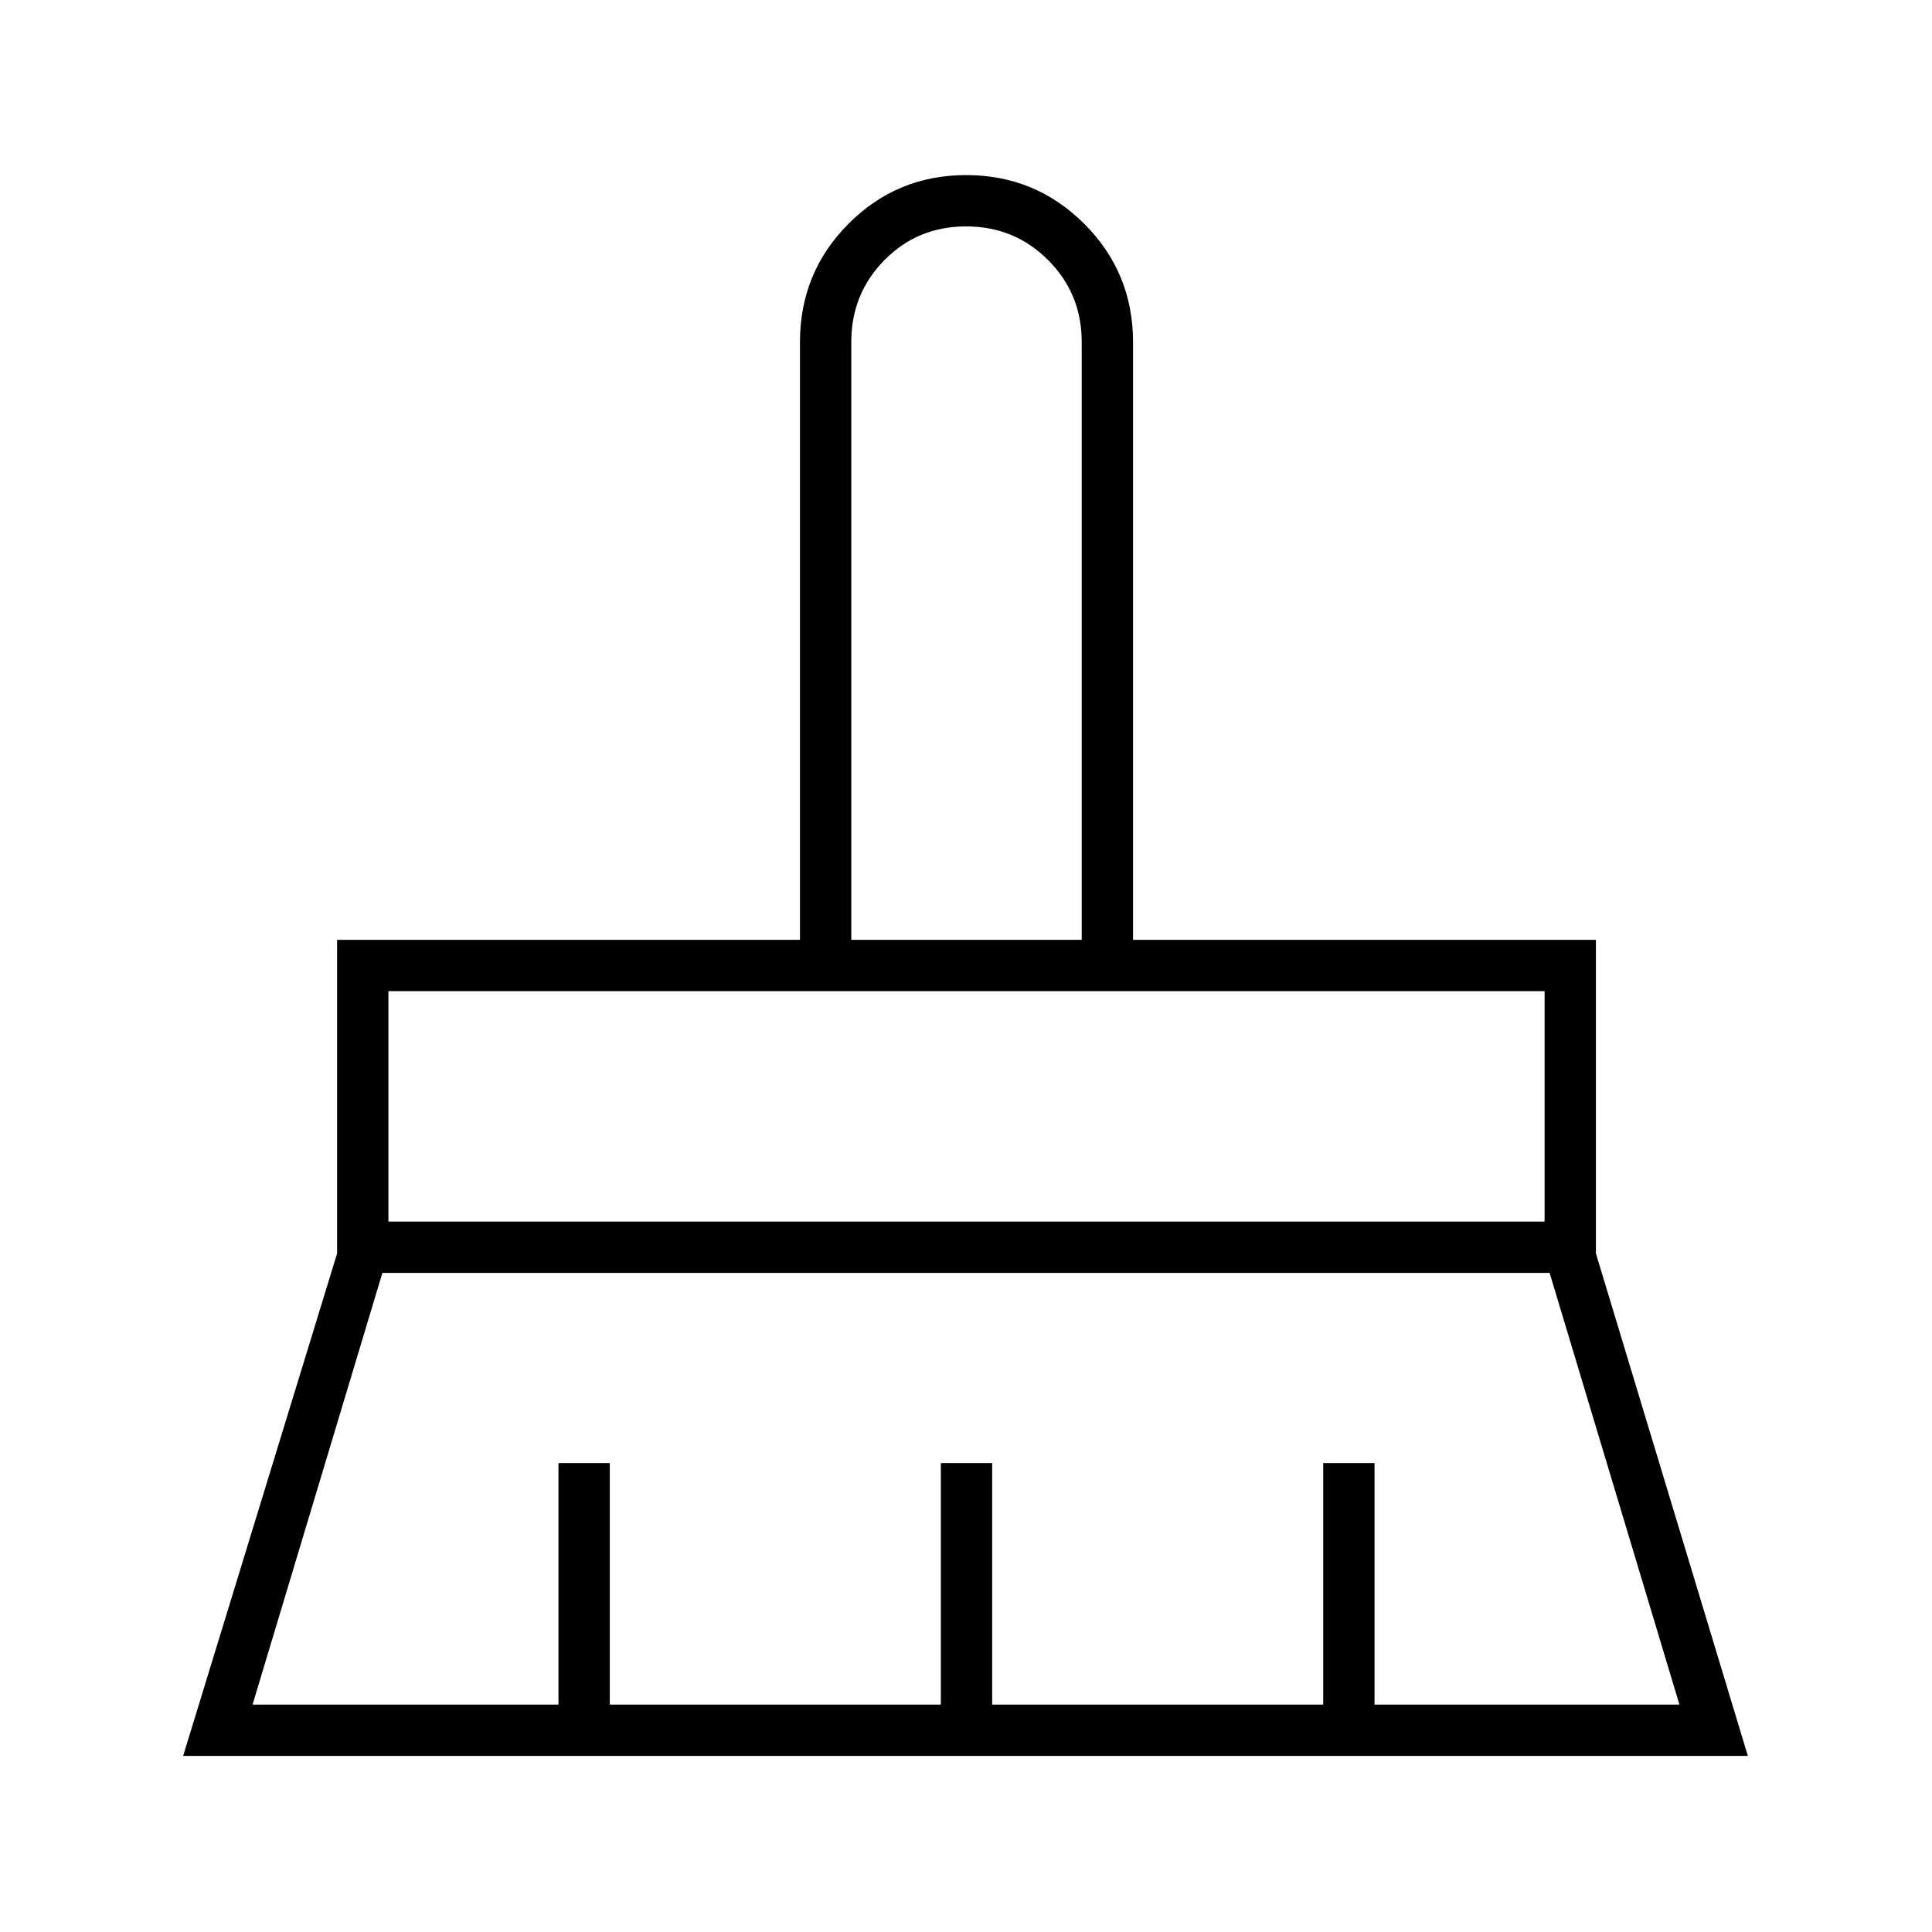 <svg xmlns="http://www.w3.org/2000/svg" height="24" viewBox="0 -960 960 960" width="24"><path d="M423-493h114.5v-297.09q0-23.97-16.71-40.69-16.7-16.72-40.75-16.72-24.04 0-40.54 16.72T423-790.09V-493ZM193-353h574.5v-114.5H193V-353Zm-67.5 240h152v-120H303v120h164.5v-120H493v120h164.5v-120H683v120h151.5L770-327.5H190L125.5-113ZM91-87.5l76.5-249.67V-493h230v-297q0-34.58 24.09-58.79t58.5-24.21q34.41 0 58.66 24.21T563-790v297h230v155.83L868.5-87.5H91Zm676.5-380H193h574.5Zm-230-25.5H423h114.5Z"/></svg>